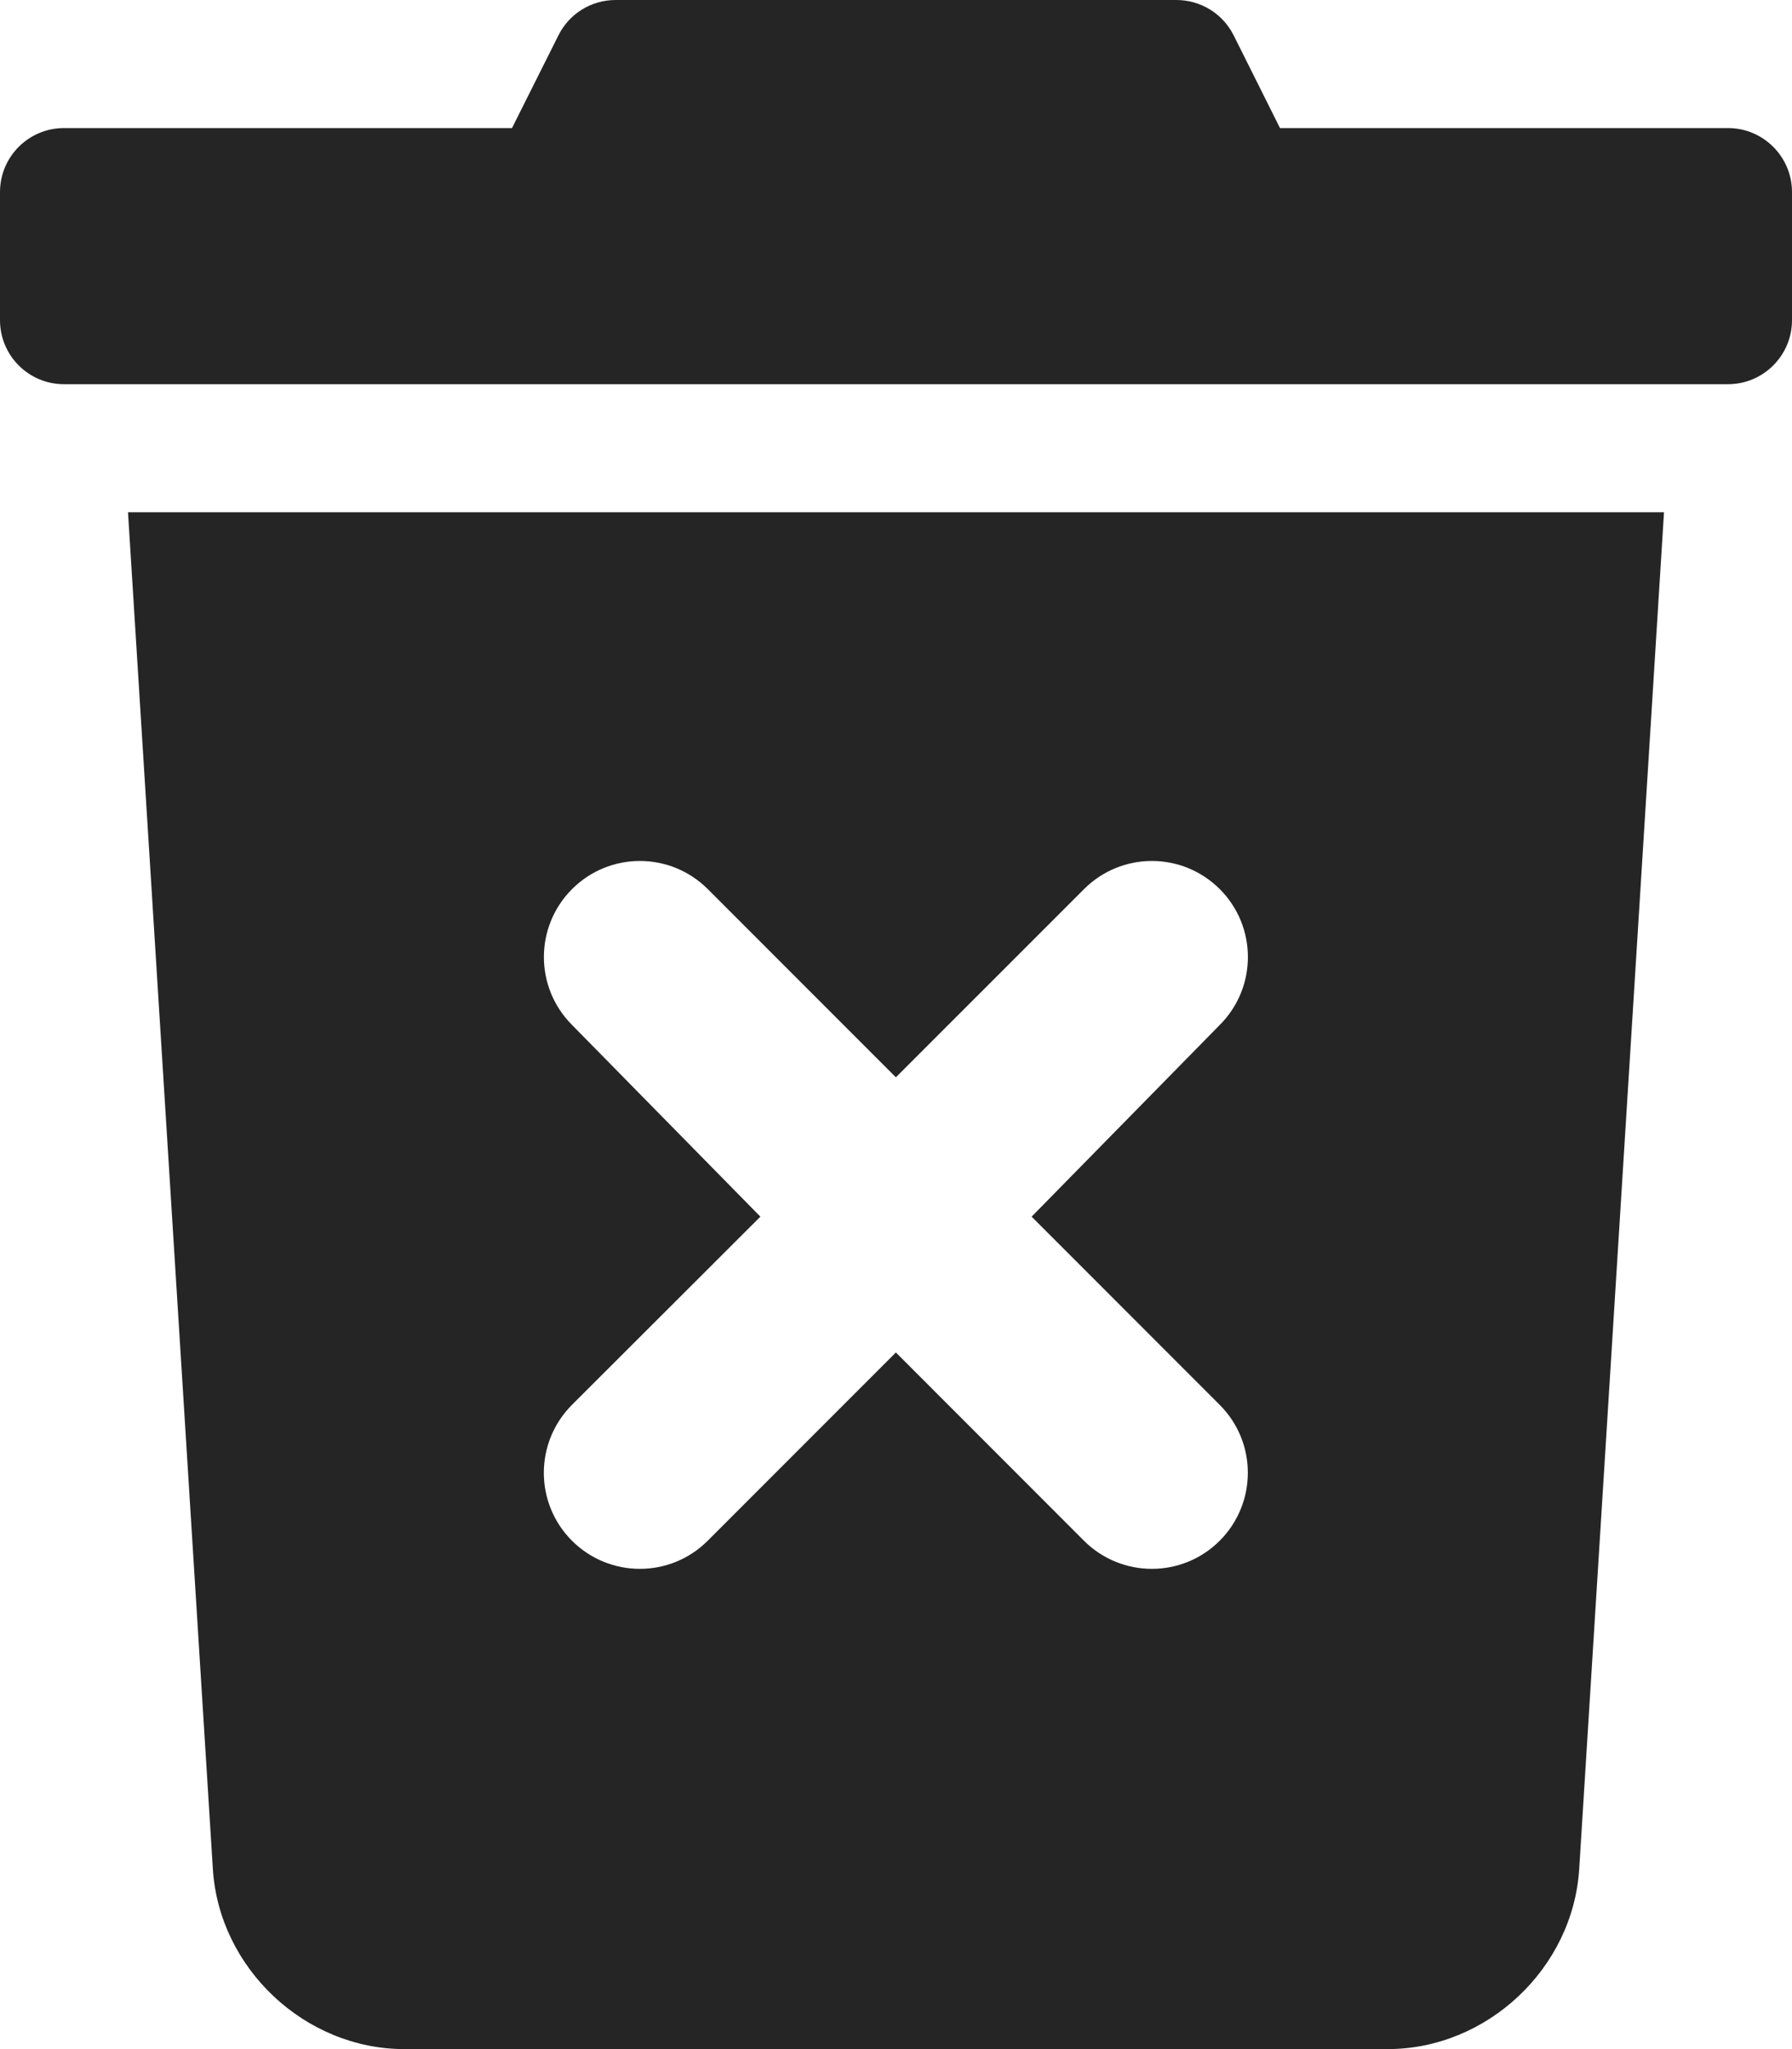 <svg width="28" height="32" viewBox="0 0 28 32" fill="none" xmlns="http://www.w3.org/2000/svg">
<path d="M27 2H20L19.276 0.552C19.106 0.214 18.762 0 18.381 0H9.619C9.238 0 8.894 0.214 8.725 0.553L8 2H1C0.448 2 0 2.447 0 3V5C0 5.553 0.448 6 1 6H27C27.55 6 28 5.553 28 5V3C28 2.447 27.55 2 27 2ZM3.326 29.188C3.423 30.738 4.764 32 6.319 32H21.681C23.236 32 24.577 30.74 24.675 29.188L26 8H2L3.326 29.188ZM8.938 16.006C8.352 15.42 8.352 14.471 8.938 13.885C9.523 13.299 10.473 13.299 11.059 13.885L13.998 16.824L16.938 13.885C17.523 13.299 18.473 13.299 19.059 13.885C19.645 14.471 19.645 15.42 19.059 16.006L16.119 19L19.058 21.939C19.644 22.525 19.644 23.474 19.058 24.061C18.472 24.647 17.523 24.646 16.937 24.061L13.998 21.121L11.058 24.061C10.472 24.647 9.523 24.646 8.937 24.061C8.351 23.475 8.351 22.526 8.937 21.939L11.881 19L8.938 16.006Z" fill="#252525"/>
</svg>
